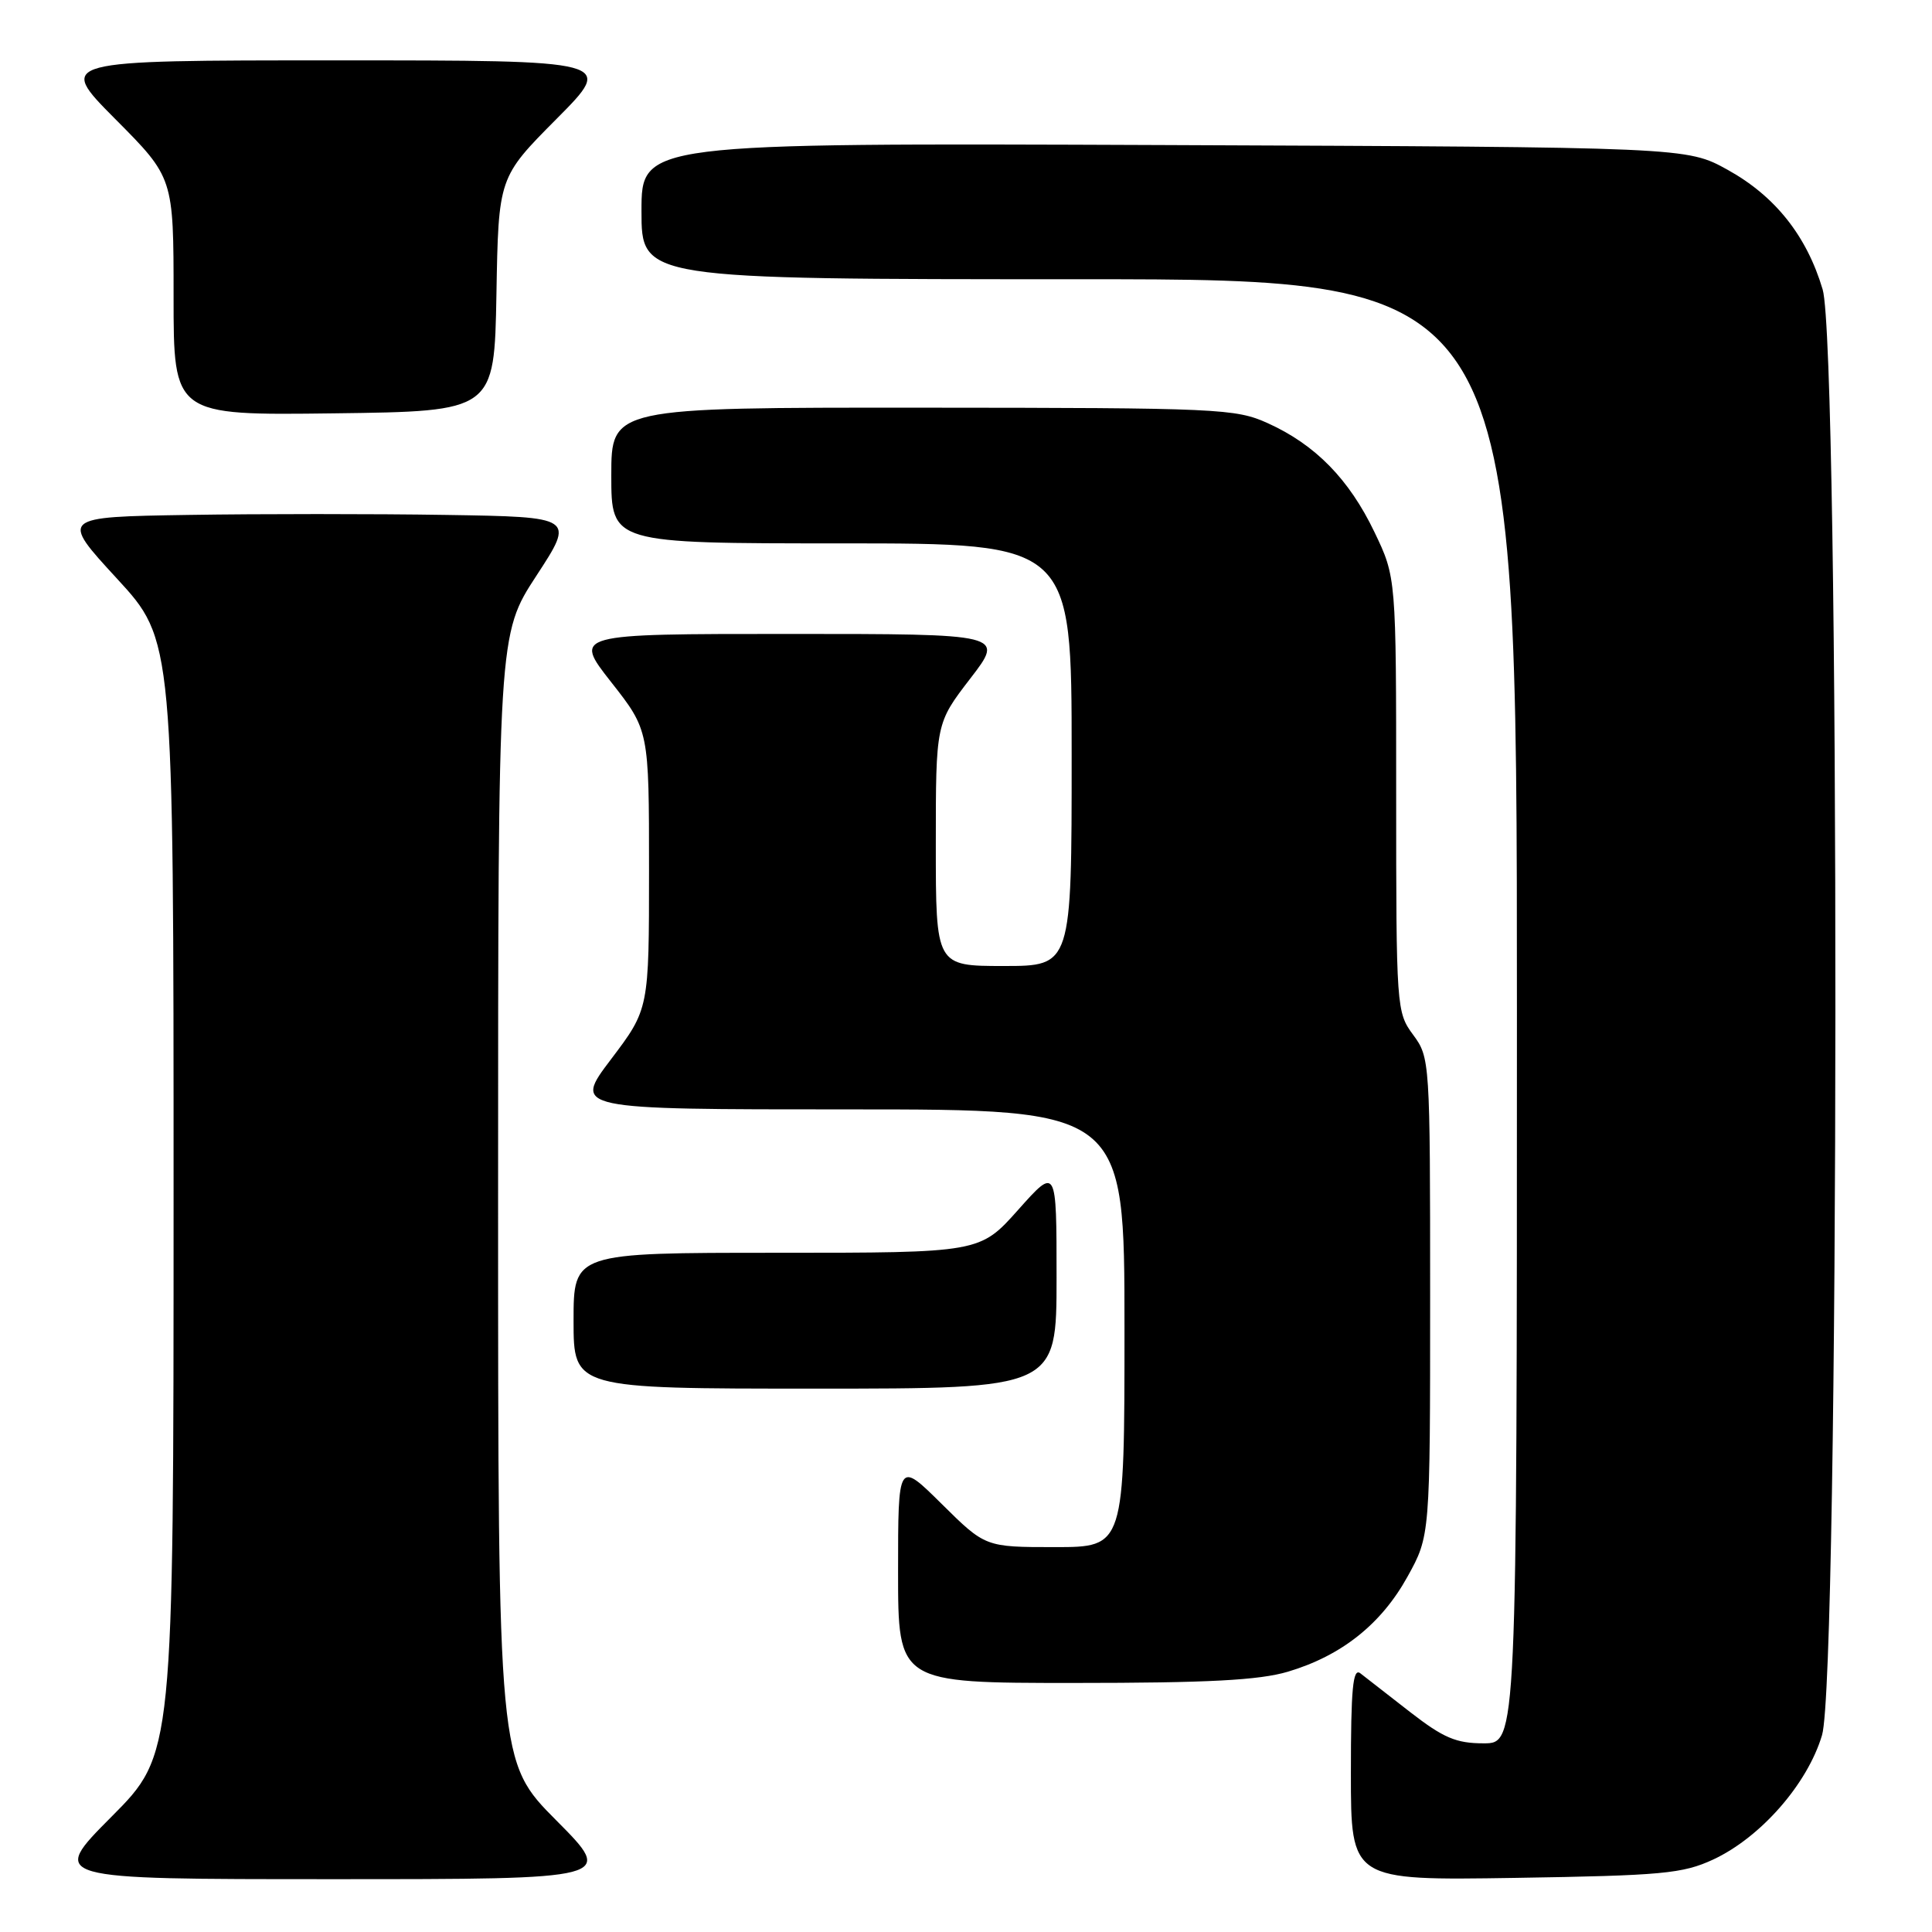 <?xml version="1.0" encoding="UTF-8" standalone="no"?>
<!DOCTYPE svg PUBLIC "-//W3C//DTD SVG 1.1//EN" "http://www.w3.org/Graphics/SVG/1.1/DTD/svg11.dtd" >
<svg xmlns="http://www.w3.org/2000/svg" xmlns:xlink="http://www.w3.org/1999/xlink" version="1.1" viewBox="0 0 256 256">
 <g >
 <path fill="currentColor"
d=" M 73.73 241.23 C 66.00 233.46 66.00 233.46 66.00 158.76 C 66.00 84.06 66.00 84.06 71.08 76.28 C 76.16 68.50 76.16 68.50 59.08 68.23 C 49.69 68.08 34.34 68.08 24.99 68.23 C 7.98 68.50 7.98 68.50 15.49 76.66 C 23.00 84.82 23.00 84.82 23.00 158.64 C 23.00 232.46 23.00 232.46 14.77 240.73 C 6.54 249.00 6.54 249.00 44.00 249.00 C 81.45 249.00 81.45 249.00 73.73 241.23 Z  M 227.00 246.40 C 233.30 243.47 239.51 236.38 241.43 229.91 C 243.74 222.16 243.81 46.08 241.51 38.35 C 239.40 31.25 235.21 25.98 228.92 22.50 C 223.50 19.50 223.50 19.50 154.25 19.22 C 85.00 18.95 85.00 18.95 85.00 27.97 C 85.00 37.00 85.00 37.00 143.00 37.00 C 201.00 37.00 201.00 37.00 201.00 134.00 C 201.00 231.00 201.00 231.00 196.59 231.00 C 192.94 231.00 191.26 230.28 186.84 226.85 C 183.90 224.56 180.94 222.26 180.25 221.72 C 179.26 220.96 179.00 223.75 179.00 234.96 C 179.00 249.17 179.00 249.17 200.75 248.83 C 220.27 248.52 222.96 248.27 227.00 246.40 Z  M 170.65 221.51 C 177.75 219.40 183.02 215.21 186.50 208.92 C 189.50 203.50 189.50 203.50 189.50 171.83 C 189.50 140.56 189.47 140.13 187.25 137.12 C 185.04 134.13 185.00 133.58 185.00 105.29 C 185.00 76.50 185.00 76.50 182.12 70.50 C 178.76 63.49 174.28 58.92 168.00 56.08 C 163.71 54.14 161.57 54.04 122.25 54.02 C 81.00 54.00 81.00 54.00 81.00 63.00 C 81.00 72.00 81.00 72.00 111.50 72.00 C 142.00 72.00 142.00 72.00 142.00 100.00 C 142.00 128.00 142.00 128.00 133.00 128.00 C 124.00 128.00 124.00 128.00 124.00 111.92 C 124.00 95.85 124.00 95.85 128.56 89.92 C 133.12 84.00 133.12 84.00 104.54 84.00 C 75.97 84.00 75.97 84.00 80.98 90.38 C 86.00 96.77 86.00 96.77 86.00 115.23 C 86.00 133.70 86.00 133.70 80.97 140.35 C 75.93 147.00 75.93 147.00 112.47 147.00 C 149.00 147.00 149.00 147.00 149.00 176.00 C 149.00 205.00 149.00 205.00 139.78 205.00 C 130.56 205.00 130.56 205.00 124.78 199.28 C 119.00 193.56 119.00 193.56 119.00 208.28 C 119.00 223.00 119.00 223.00 142.32 223.00 C 160.07 223.00 166.84 222.64 170.65 221.51 Z  M 140.00 169.30 C 140.00 154.60 140.00 154.60 134.92 160.30 C 129.84 166.00 129.84 166.00 102.92 166.00 C 76.00 166.00 76.00 166.00 76.00 175.00 C 76.00 184.00 76.00 184.00 108.00 184.00 C 140.00 184.00 140.00 184.00 140.00 169.30 Z  M 65.78 39.00 C 66.05 23.50 66.05 23.50 73.75 15.75 C 81.45 8.00 81.45 8.00 44.50 8.00 C 7.55 8.00 7.55 8.00 15.27 15.77 C 23.00 23.54 23.00 23.54 23.00 39.29 C 23.00 55.04 23.00 55.04 44.25 54.77 C 65.50 54.50 65.50 54.50 65.78 39.00 Z "/>
</g>
</svg>